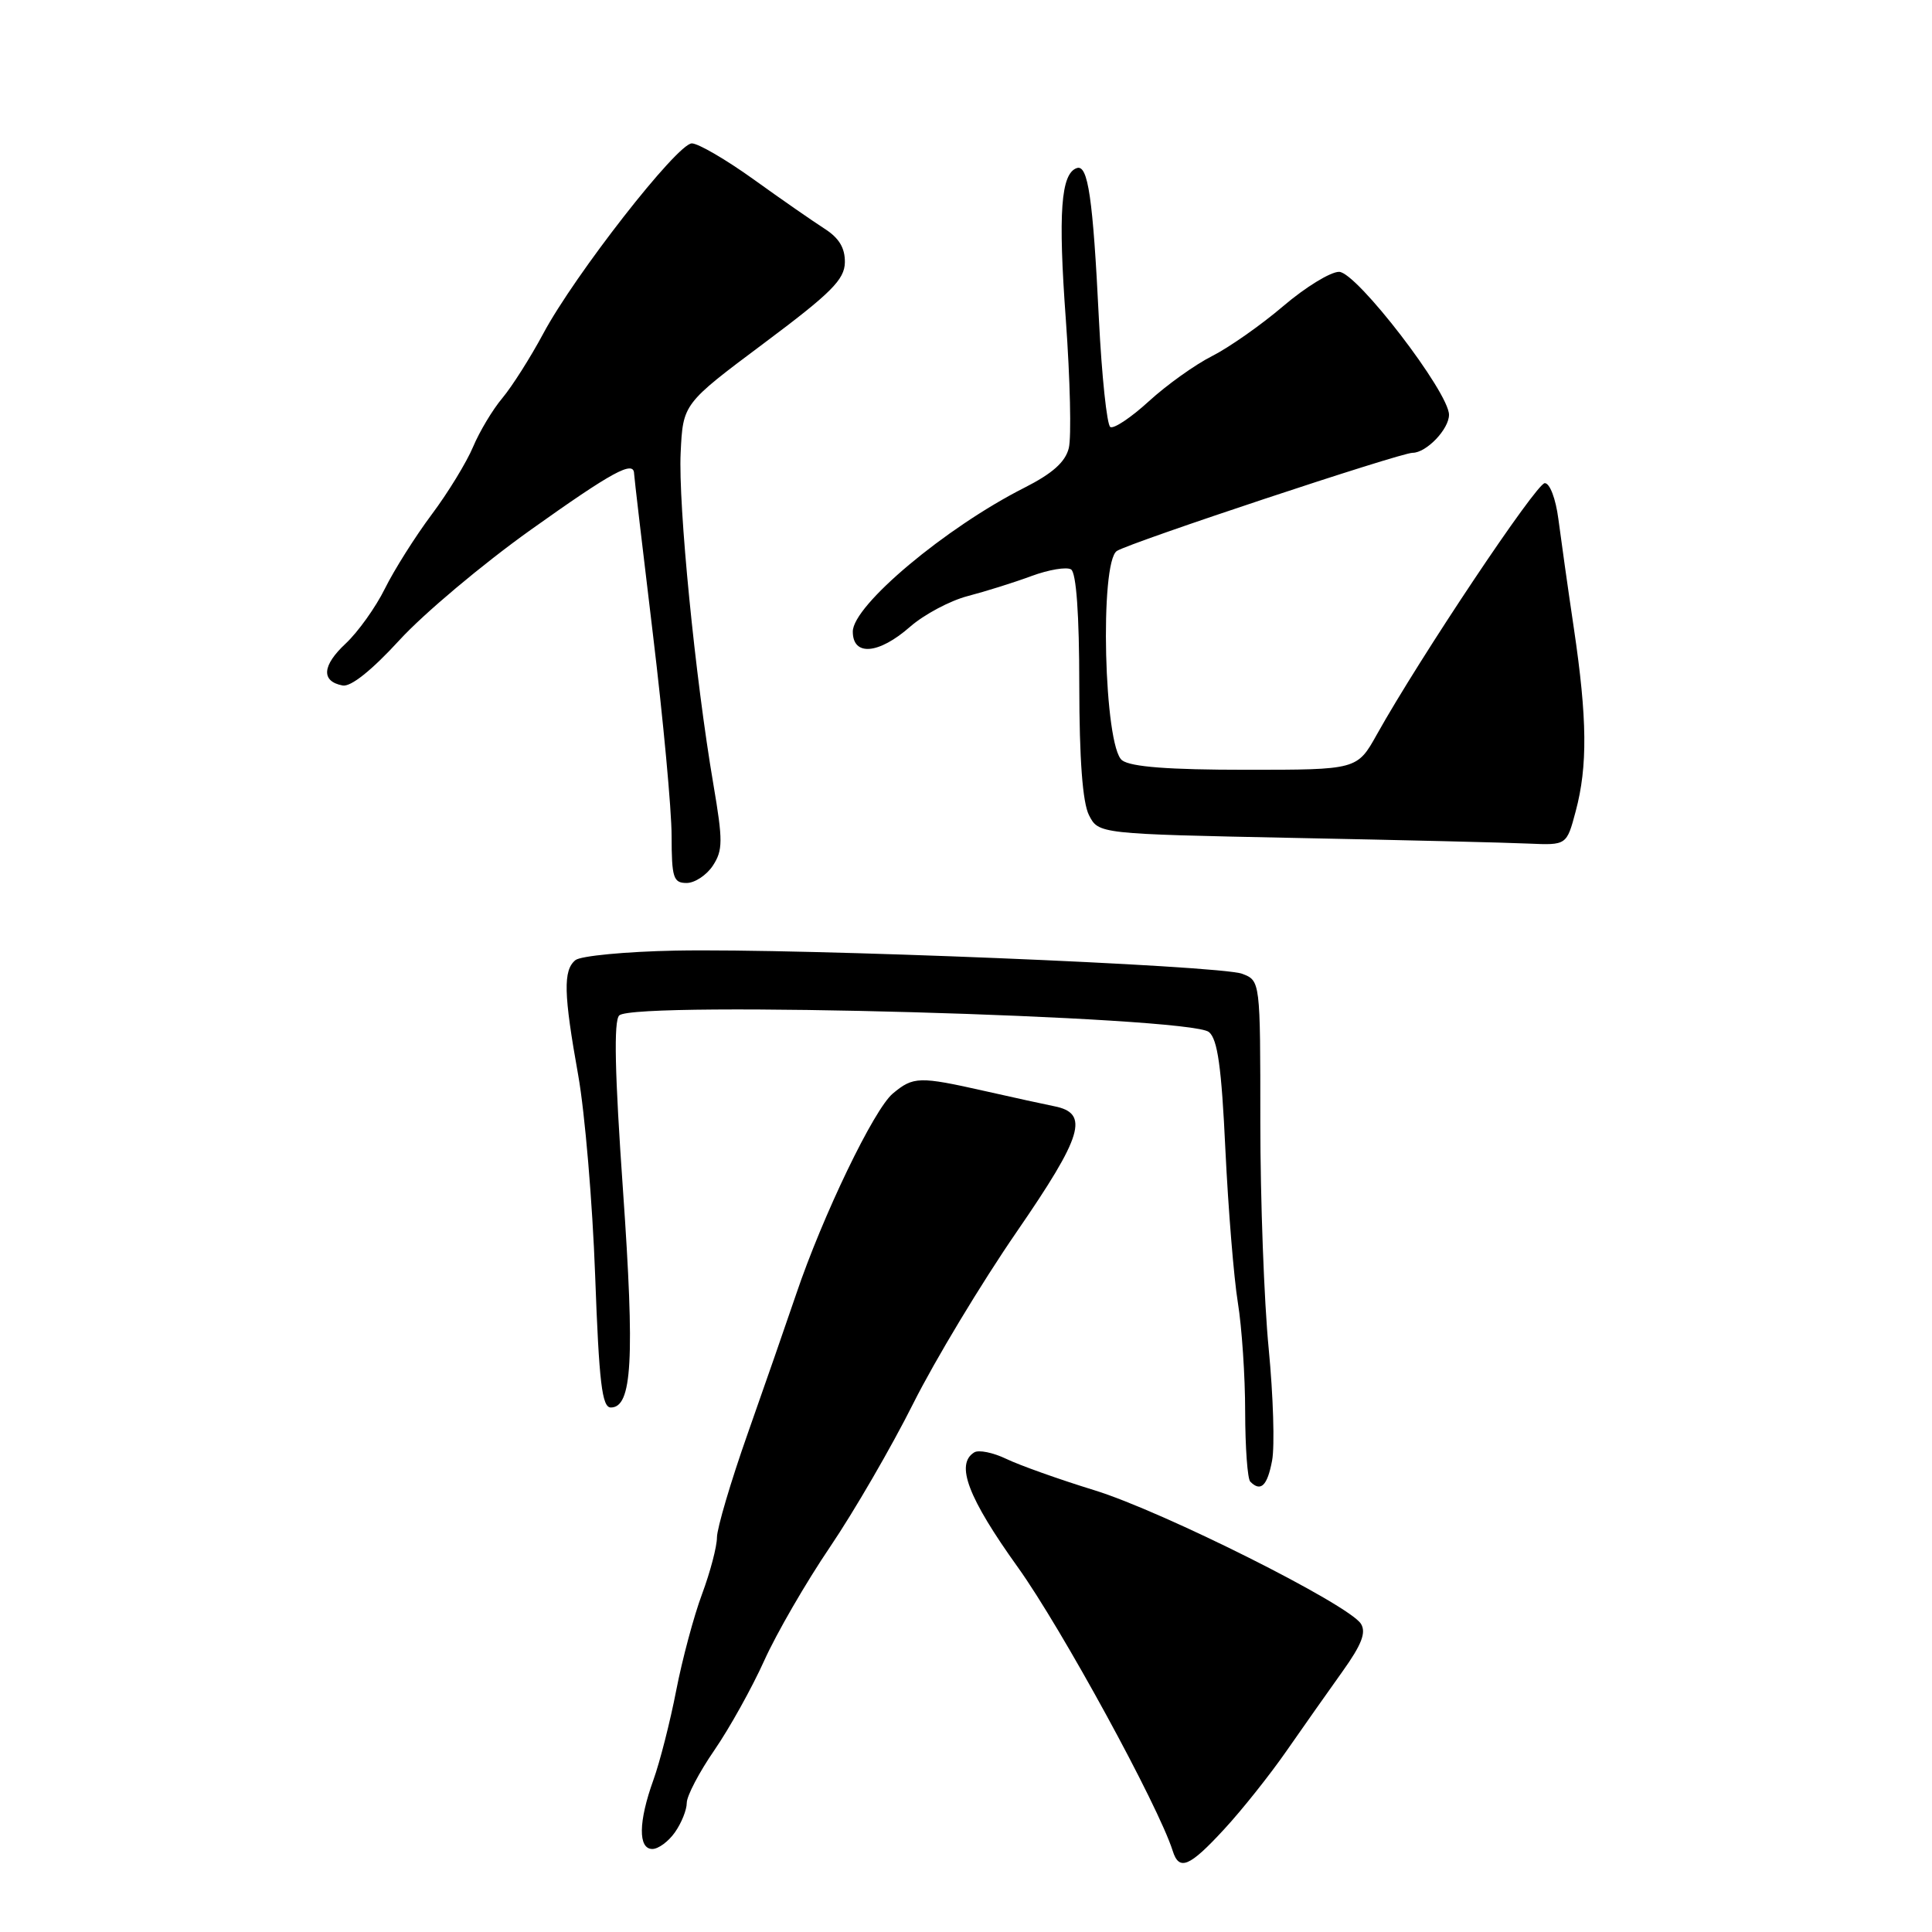 <?xml version="1.0" encoding="UTF-8" standalone="no"?>
<!DOCTYPE svg PUBLIC "-//W3C//DTD SVG 1.1//EN" "http://www.w3.org/Graphics/SVG/1.1/DTD/svg11.dtd" >
<svg xmlns="http://www.w3.org/2000/svg" xmlns:xlink="http://www.w3.org/1999/xlink" version="1.1" viewBox="0 0 256 256">
 <g >
 <path fill="currentColor"
d=" M 162.22 242.37 C 164.57 239.83 168.29 235.15 170.49 231.98 C 172.70 228.81 176.03 224.07 177.90 221.46 C 180.43 217.92 181.05 216.31 180.33 215.16 C 178.71 212.60 154.07 200.25 145.00 197.46 C 140.32 196.02 135.08 194.15 133.34 193.31 C 131.59 192.47 129.68 192.08 129.09 192.45 C 126.57 194.00 128.27 198.46 134.87 207.67 C 140.65 215.74 153.50 239.27 155.39 245.25 C 156.24 247.96 157.61 247.38 162.22 242.37 Z  M 89.44 242.78 C 90.30 241.56 91.00 239.81 91.00 238.89 C 91.00 237.97 92.64 234.84 94.65 231.92 C 96.66 229.00 99.63 223.66 101.26 220.05 C 102.88 216.45 106.81 209.66 109.99 204.97 C 113.17 200.27 118.13 191.72 121.01 185.97 C 123.90 180.21 130.06 169.99 134.70 163.25 C 143.49 150.48 144.39 147.50 139.68 146.58 C 138.48 146.34 134.35 145.44 130.50 144.57 C 121.80 142.61 121.02 142.63 118.30 144.90 C 115.80 146.99 109.01 161.08 105.49 171.50 C 104.18 175.35 101.29 183.68 99.06 190.00 C 96.83 196.32 95.01 202.50 95.00 203.71 C 95.00 204.93 94.11 208.30 93.03 211.21 C 91.94 214.12 90.40 219.88 89.60 224.00 C 88.80 228.12 87.44 233.47 86.57 235.88 C 84.59 241.38 84.54 245.00 86.44 245.00 C 87.24 245.00 88.59 244.00 89.44 242.78 Z  M 168.56 193.53 C 168.92 191.62 168.71 184.96 168.11 178.72 C 167.50 172.49 167.00 158.97 167.00 148.67 C 167.00 129.95 167.00 129.95 164.59 129.03 C 161.64 127.91 106.07 125.64 89.50 125.96 C 82.90 126.09 76.94 126.66 76.25 127.22 C 74.60 128.57 74.68 131.66 76.62 142.50 C 77.50 147.45 78.51 159.38 78.86 169.00 C 79.38 183.25 79.77 186.50 80.94 186.50 C 83.76 186.50 84.12 180.16 82.55 157.73 C 81.46 142.20 81.31 135.29 82.05 134.55 C 84.03 132.58 157.67 134.65 160.19 136.75 C 161.34 137.69 161.86 141.42 162.37 152.33 C 162.75 160.22 163.49 169.33 164.02 172.59 C 164.55 175.84 164.99 182.36 164.99 187.08 C 165.00 191.80 165.30 195.97 165.67 196.33 C 167.06 197.73 167.93 196.88 168.56 193.53 Z  M 94.46 114.70 C 95.79 112.66 95.80 111.42 94.53 103.95 C 92.12 89.84 89.86 66.89 90.19 60.00 C 90.50 53.50 90.50 53.50 101.20 45.50 C 110.14 38.82 111.91 37.05 111.95 34.77 C 111.98 32.86 111.18 31.53 109.25 30.30 C 107.74 29.33 103.51 26.40 99.86 23.77 C 96.21 21.15 92.52 19.00 91.67 19.00 C 89.75 19.00 76.12 36.45 71.97 44.23 C 70.28 47.38 67.85 51.21 66.57 52.74 C 65.28 54.27 63.54 57.18 62.69 59.20 C 61.84 61.23 59.37 65.28 57.19 68.19 C 55.01 71.11 52.22 75.53 51.00 78.00 C 49.78 80.47 47.44 83.74 45.81 85.27 C 42.68 88.18 42.52 90.28 45.39 90.83 C 46.48 91.05 49.25 88.83 52.93 84.82 C 56.13 81.32 63.94 74.76 70.29 70.23 C 81.14 62.50 83.98 60.95 84.02 62.75 C 84.03 63.16 85.15 72.72 86.51 84.00 C 87.87 95.28 88.99 107.31 88.99 110.75 C 89.00 116.31 89.22 117.00 90.98 117.00 C 92.06 117.00 93.63 115.96 94.46 114.70 Z  M 208.79 107.49 C 210.38 101.55 210.32 95.22 208.55 83.29 C 207.75 77.91 206.83 71.36 206.49 68.75 C 206.14 66.08 205.36 64.01 204.69 64.02 C 203.57 64.03 188.16 87.09 182.46 97.29 C 179.83 102.00 179.83 102.00 165.11 102.00 C 154.90 102.00 149.86 101.62 148.69 100.75 C 146.28 98.98 145.68 74.45 148.00 73.00 C 149.84 71.85 185.54 60.00 187.17 60.00 C 189.00 60.00 192.00 56.87 192.00 54.96 C 192.00 51.98 179.76 36.05 177.44 36.02 C 176.31 36.01 172.98 38.05 170.05 40.55 C 167.11 43.06 162.86 46.04 160.61 47.18 C 158.35 48.32 154.58 51.02 152.23 53.17 C 149.87 55.33 147.58 56.86 147.12 56.58 C 146.67 56.29 145.99 49.86 145.61 42.28 C 144.82 26.21 144.17 21.78 142.69 22.27 C 140.57 22.98 140.19 28.19 141.23 42.38 C 141.80 50.30 141.98 57.95 141.62 59.38 C 141.16 61.23 139.44 62.75 135.73 64.63 C 125.31 69.90 113.00 80.22 113.00 83.69 C 113.00 86.99 116.44 86.70 120.60 83.04 C 122.46 81.42 125.89 79.59 128.24 78.98 C 130.58 78.37 134.38 77.18 136.67 76.33 C 138.97 75.48 141.33 75.09 141.92 75.45 C 142.61 75.88 143.01 81.41 143.01 90.81 C 143.02 100.63 143.45 106.33 144.29 108.00 C 145.56 110.50 145.56 110.50 171.53 111.03 C 185.81 111.31 199.77 111.65 202.54 111.78 C 207.59 112.00 207.59 112.00 208.79 107.49 Z "/>
</g>
</svg>